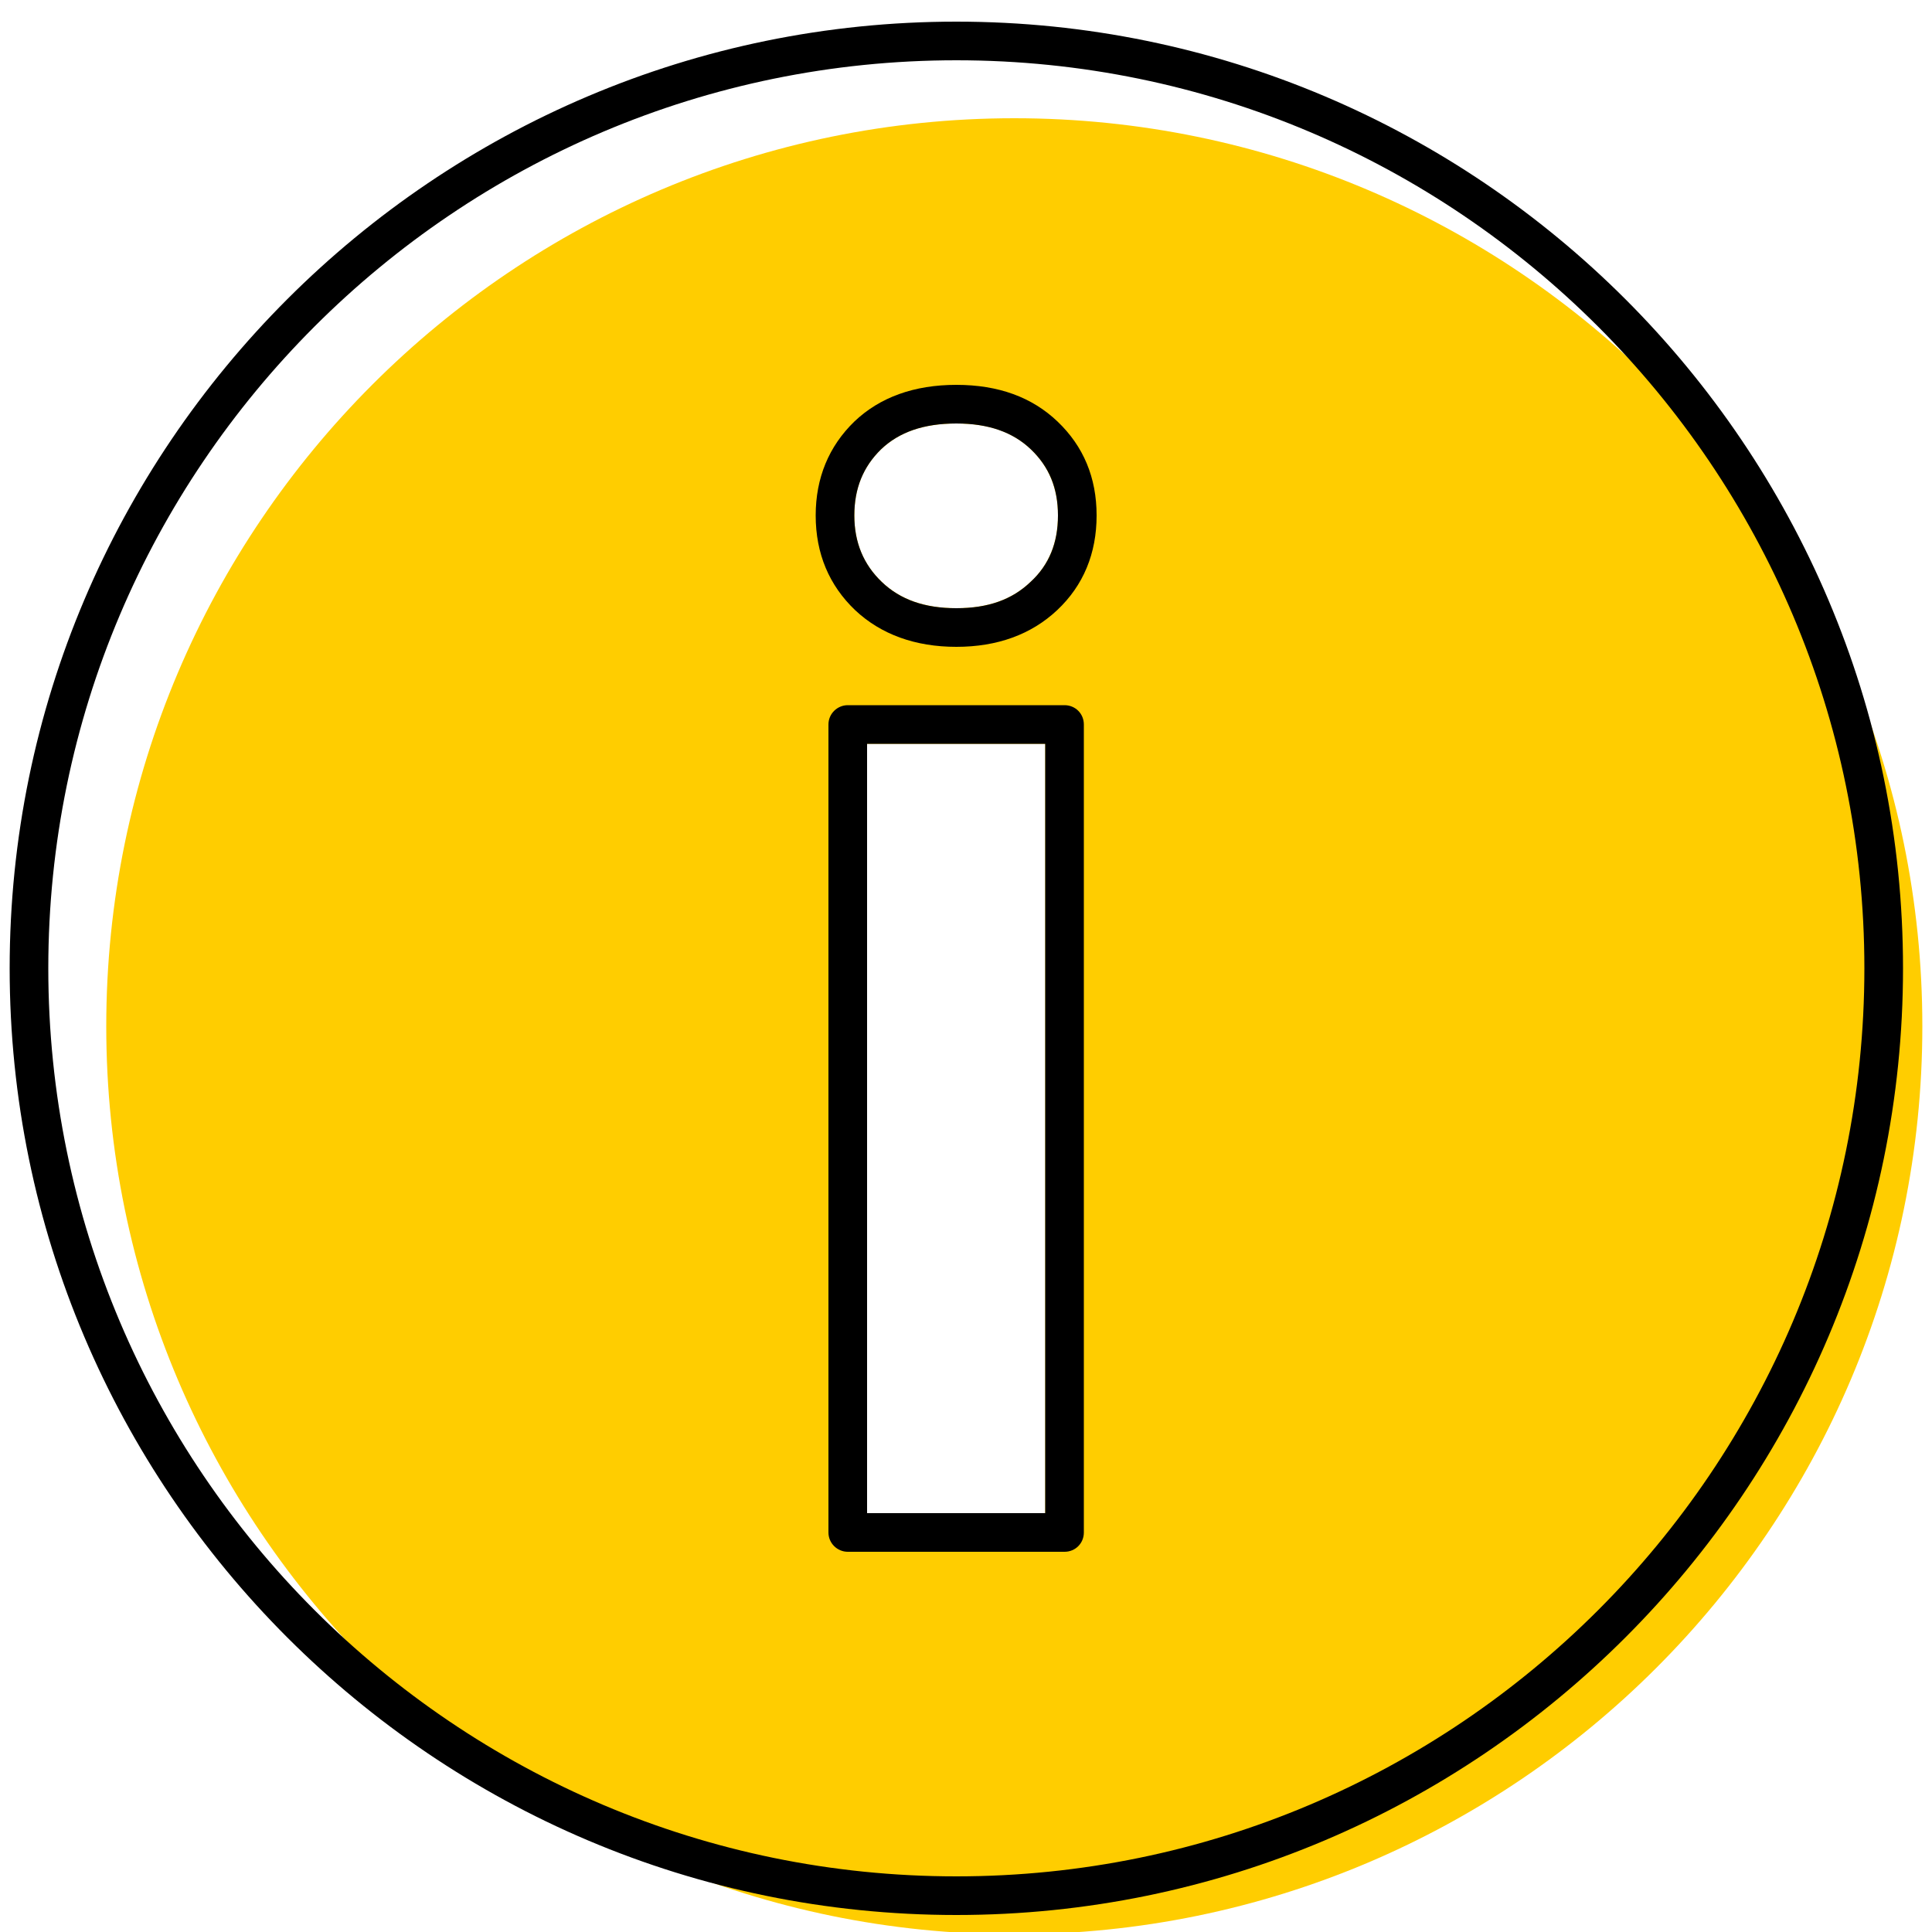 <?xml version="1.0" encoding="UTF-8"?><svg id="uuid-6aa00524-15aa-4f12-97f6-a67de7dd4359" xmlns="http://www.w3.org/2000/svg" viewBox="0 0 50 50"><path d="M26.25,3.06C13.29,3.06,2.75,13.6,2.75,26.56s10.54,23.5,23.5,23.5,23.5-10.54,23.5-23.5S39.2,3.06,26.25,3.06Zm.8,36.1h-4.61V19.25h4.61v19.91Zm-.38-24.1c-.48,.46-1.11,.68-1.92,.68s-1.45-.22-1.93-.68c-.47-.45-.71-1.01-.71-1.72s.23-1.26,.69-1.71c.47-.45,1.11-.67,1.95-.67s1.46,.22,1.93,.67c.47,.45,.7,1.01,.7,1.71s-.23,1.28-.71,1.72Z" fill="#ffcd00"/><g><path d="M27.05,39.16V19.25h-4.61v19.91h4.61Zm.5,1h-5.61c-.27,0-.5-.22-.5-.5V18.75c0-.28,.23-.5,.5-.5h5.61c.28,0,.5,.22,.5,.5v20.91c0,.28-.22,.5-.5,.5Z"/><path d="M21.11,13.34c0-.97,.34-1.79,1-2.43,.66-.63,1.55-.95,2.64-.95s1.96,.32,2.62,.95c.67,.64,1.01,1.45,1.01,2.43s-.34,1.81-1.02,2.45c-.67,.63-1.55,.95-2.61,.95s-1.95-.32-2.62-.95c-.67-.64-1.02-1.46-1.02-2.45Zm3.64-2.38c-.84,0-1.48,.22-1.95,.67-.46,.45-.69,1.01-.69,1.71s.24,1.27,.71,1.72c.48,.46,1.11,.68,1.93,.68s1.44-.22,1.92-.68c.48-.44,.71-1.01,.71-1.72s-.23-1.26-.7-1.71-1.11-.67-1.93-.67Z"/><path d="M24.75,49.56C11.24,49.56,.25,38.57,.25,25.06S11.24,.56,24.75,.56s24.5,10.99,24.5,24.5-10.99,24.5-24.5,24.5ZM24.75,1.56C11.79,1.56,1.25,12.1,1.25,25.06s10.54,23.5,23.5,23.5,23.5-10.54,23.5-23.5S37.7,1.56,24.75,1.56Z"/></g></svg>